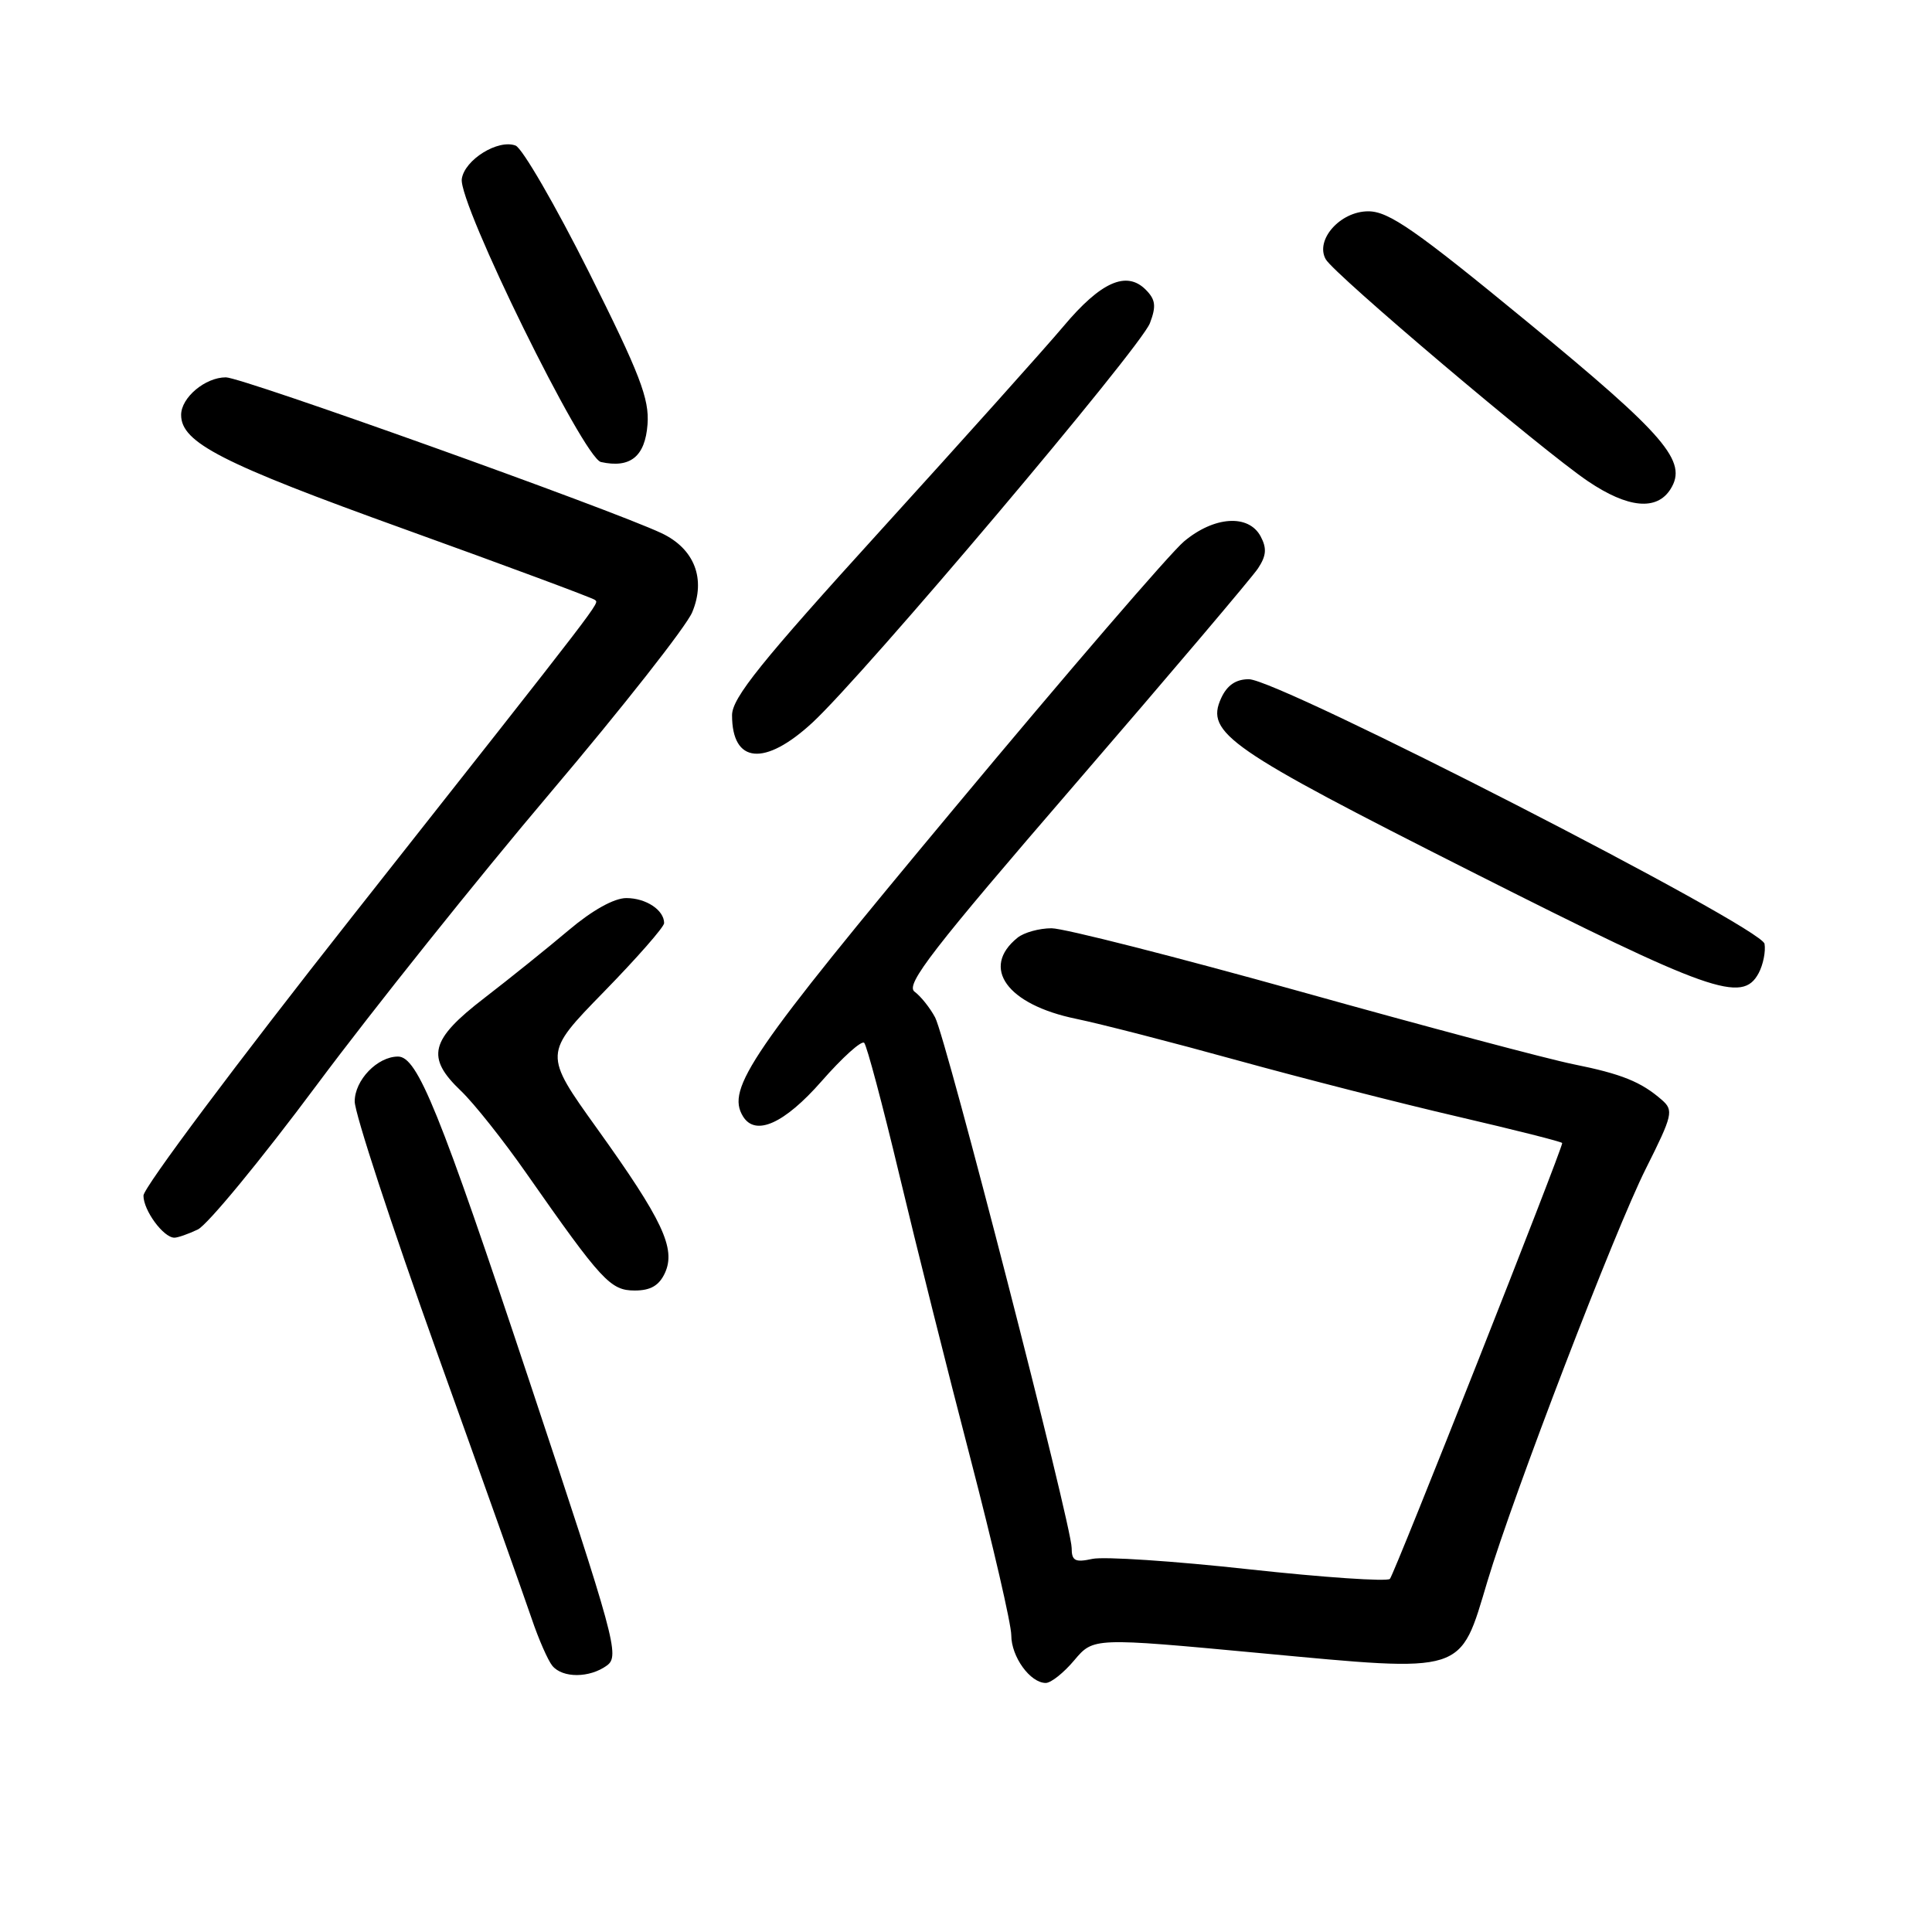 <?xml version="1.0" encoding="UTF-8" standalone="no"?>
<!DOCTYPE svg PUBLIC "-//W3C//DTD SVG 1.1//EN" "http://www.w3.org/Graphics/SVG/1.1/DTD/svg11.dtd" >
<svg xmlns="http://www.w3.org/2000/svg" xmlns:xlink="http://www.w3.org/1999/xlink" version="1.1" viewBox="0 0 256 256">
 <g >
 <path fill="currentColor"
d=" M 142.35 219.99 C 144.89 216.98 144.89 216.98 166.92 219.04 C 194.39 221.60 193.38 221.92 197.10 209.50 C 200.56 197.99 213.96 163.06 218.08 154.86 C 221.65 147.74 221.79 147.13 220.20 145.74 C 217.45 143.34 214.86 142.30 208.50 141.02 C 205.20 140.36 188.95 136.04 172.40 131.41 C 155.84 126.79 140.97 123.00 139.34 123.00 C 137.71 123.00 135.68 123.56 134.83 124.25 C 129.90 128.22 133.43 133.12 142.60 135.00 C 145.84 135.67 155.47 138.15 164.00 140.51 C 172.53 142.86 185.69 146.23 193.25 147.98 C 200.81 149.74 207.00 151.30 207.00 151.46 C 207.00 152.32 184.75 208.61 184.17 209.21 C 183.80 209.59 175.39 209.02 165.49 207.94 C 155.60 206.85 146.26 206.23 144.75 206.56 C 142.45 207.06 142.00 206.82 142.00 205.11 C 142.00 202.16 125.38 137.58 123.91 134.82 C 123.23 133.54 122.00 132.00 121.18 131.40 C 119.93 130.48 123.55 125.81 142.46 103.90 C 154.99 89.38 165.89 76.52 166.69 75.32 C 167.80 73.64 167.88 72.65 167.04 71.07 C 165.44 68.09 160.87 68.40 156.88 71.75 C 155.08 73.26 141.34 89.21 126.36 107.20 C 99.40 139.54 96.18 144.25 98.46 147.94 C 100.11 150.60 103.93 148.89 108.86 143.27 C 111.62 140.12 114.16 137.83 114.51 138.18 C 114.85 138.52 116.95 146.39 119.16 155.65 C 121.37 164.92 125.61 181.84 128.59 193.26 C 131.56 204.68 134.00 215.22 134.00 216.68 C 134.00 219.53 136.51 223.00 138.57 223.00 C 139.26 223.00 140.96 221.65 142.35 219.99 Z  M 80.43 220.68 C 82.13 219.43 81.53 217.24 70.12 182.93 C 58.23 147.18 55.32 140.00 52.74 140.00 C 50.01 140.00 47.00 143.12 47.00 145.95 C 47.00 147.52 51.90 162.45 57.88 179.15 C 63.87 195.84 69.52 211.74 70.45 214.48 C 71.37 217.21 72.61 220.02 73.19 220.73 C 74.56 222.38 78.13 222.36 80.43 220.68 Z  M 88.11 168.67 C 89.58 165.43 87.81 161.67 79.13 149.56 C 72.01 139.63 72.01 139.63 80.00 131.44 C 84.40 126.93 88.00 122.83 88.00 122.32 C 88.00 120.59 85.60 119.00 82.99 119.00 C 81.37 119.00 78.47 120.62 75.36 123.25 C 72.59 125.59 67.56 129.64 64.17 132.25 C 56.98 137.78 56.40 140.10 61.09 144.56 C 62.79 146.18 66.70 151.10 69.77 155.50 C 79.75 169.77 80.89 171.00 84.11 171.00 C 86.21 171.00 87.34 170.34 88.11 168.67 Z  M 26.20 162.92 C 27.47 162.33 34.58 153.70 42.00 143.73 C 49.42 133.77 63.33 116.37 72.90 105.07 C 82.47 93.77 90.94 83.00 91.72 81.13 C 93.57 76.71 92.02 72.71 87.66 70.65 C 80.90 67.47 32.08 50.00 29.93 50.00 C 27.19 50.00 24.00 52.68 24.00 54.98 C 24.00 58.64 29.34 61.38 53.61 70.12 C 67.23 75.03 78.58 79.25 78.83 79.49 C 79.37 80.04 80.74 78.26 46.63 121.50 C 31.45 140.75 19.02 157.36 19.01 158.42 C 19.00 160.38 21.66 164.00 23.11 164.00 C 23.55 164.00 24.94 163.52 26.20 162.92 Z  M 233.03 128.95 C 233.63 127.82 233.98 126.07 233.81 125.06 C 233.43 122.83 169.44 90.00 165.48 90.00 C 163.75 90.00 162.59 90.80 161.80 92.53 C 159.71 97.13 162.70 99.20 195.00 115.51 C 226.71 131.52 230.86 132.99 233.03 128.95 Z  M 107.63 95.77 C 114.48 89.46 151.15 46.06 152.37 42.82 C 153.23 40.56 153.12 39.69 151.80 38.37 C 149.26 35.84 145.86 37.35 140.93 43.22 C 138.49 46.12 127.61 58.26 116.75 70.21 C 100.84 87.71 97.00 92.48 97.00 94.77 C 97.00 101.18 101.32 101.59 107.63 95.77 Z  M 221.36 64.80 C 223.65 61.15 220.74 57.75 202.51 42.76 C 187.53 30.44 184.02 28.00 181.30 28.00 C 177.58 28.00 174.22 31.80 175.67 34.36 C 176.80 36.35 204.31 59.64 210.42 63.77 C 215.71 67.34 219.54 67.71 221.36 64.80 Z  M 85.80 56.24 C 86.06 52.85 84.79 49.56 78.03 36.05 C 73.58 27.18 69.21 19.64 68.32 19.29 C 66.01 18.41 61.56 21.16 61.19 23.71 C 60.72 26.94 77.32 60.71 79.63 61.22 C 83.52 62.08 85.48 60.49 85.80 56.24 Z "/>
</g>
</svg>